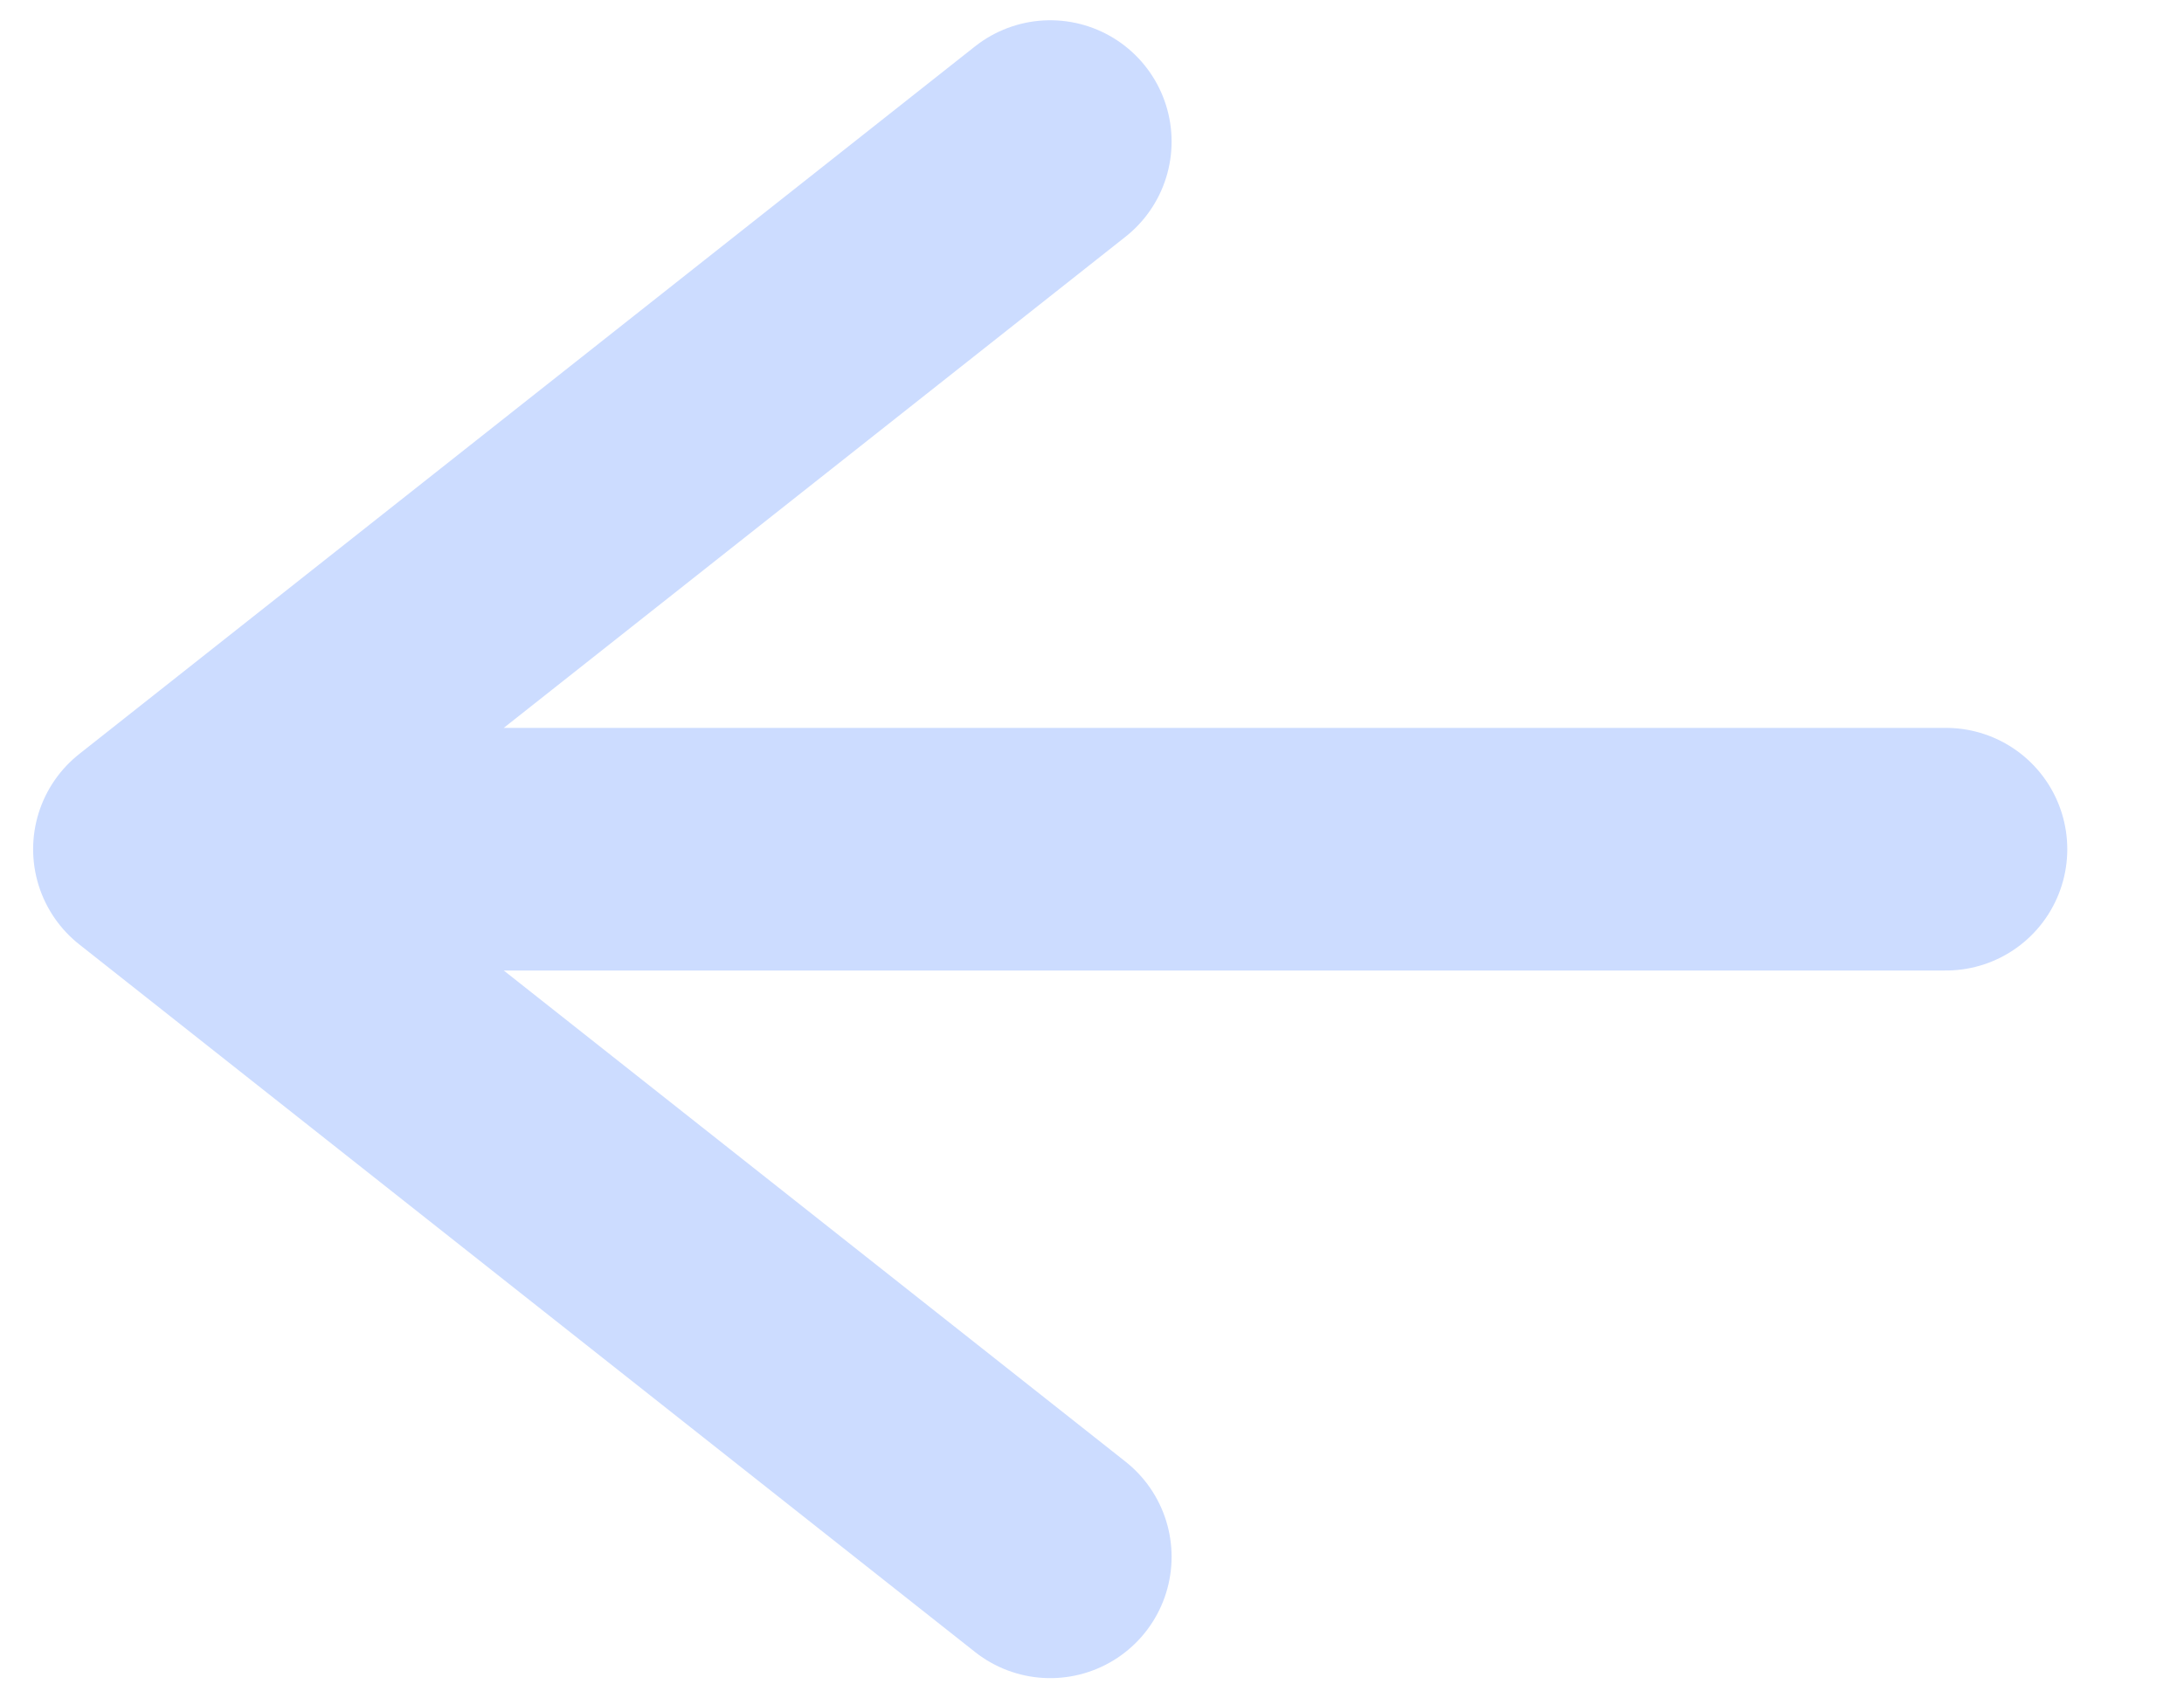 <svg width="18" height="14" viewBox="0 0 18 14" fill="none" xmlns="http://www.w3.org/2000/svg">
<path d="M16.038 7L1.273 7M1.273 7L8.656 12.833M1.273 7L8.656 1.167" stroke="#CCDCFF" stroke-width="2" stroke-linecap="round" stroke-linejoin="round"/>
</svg>
